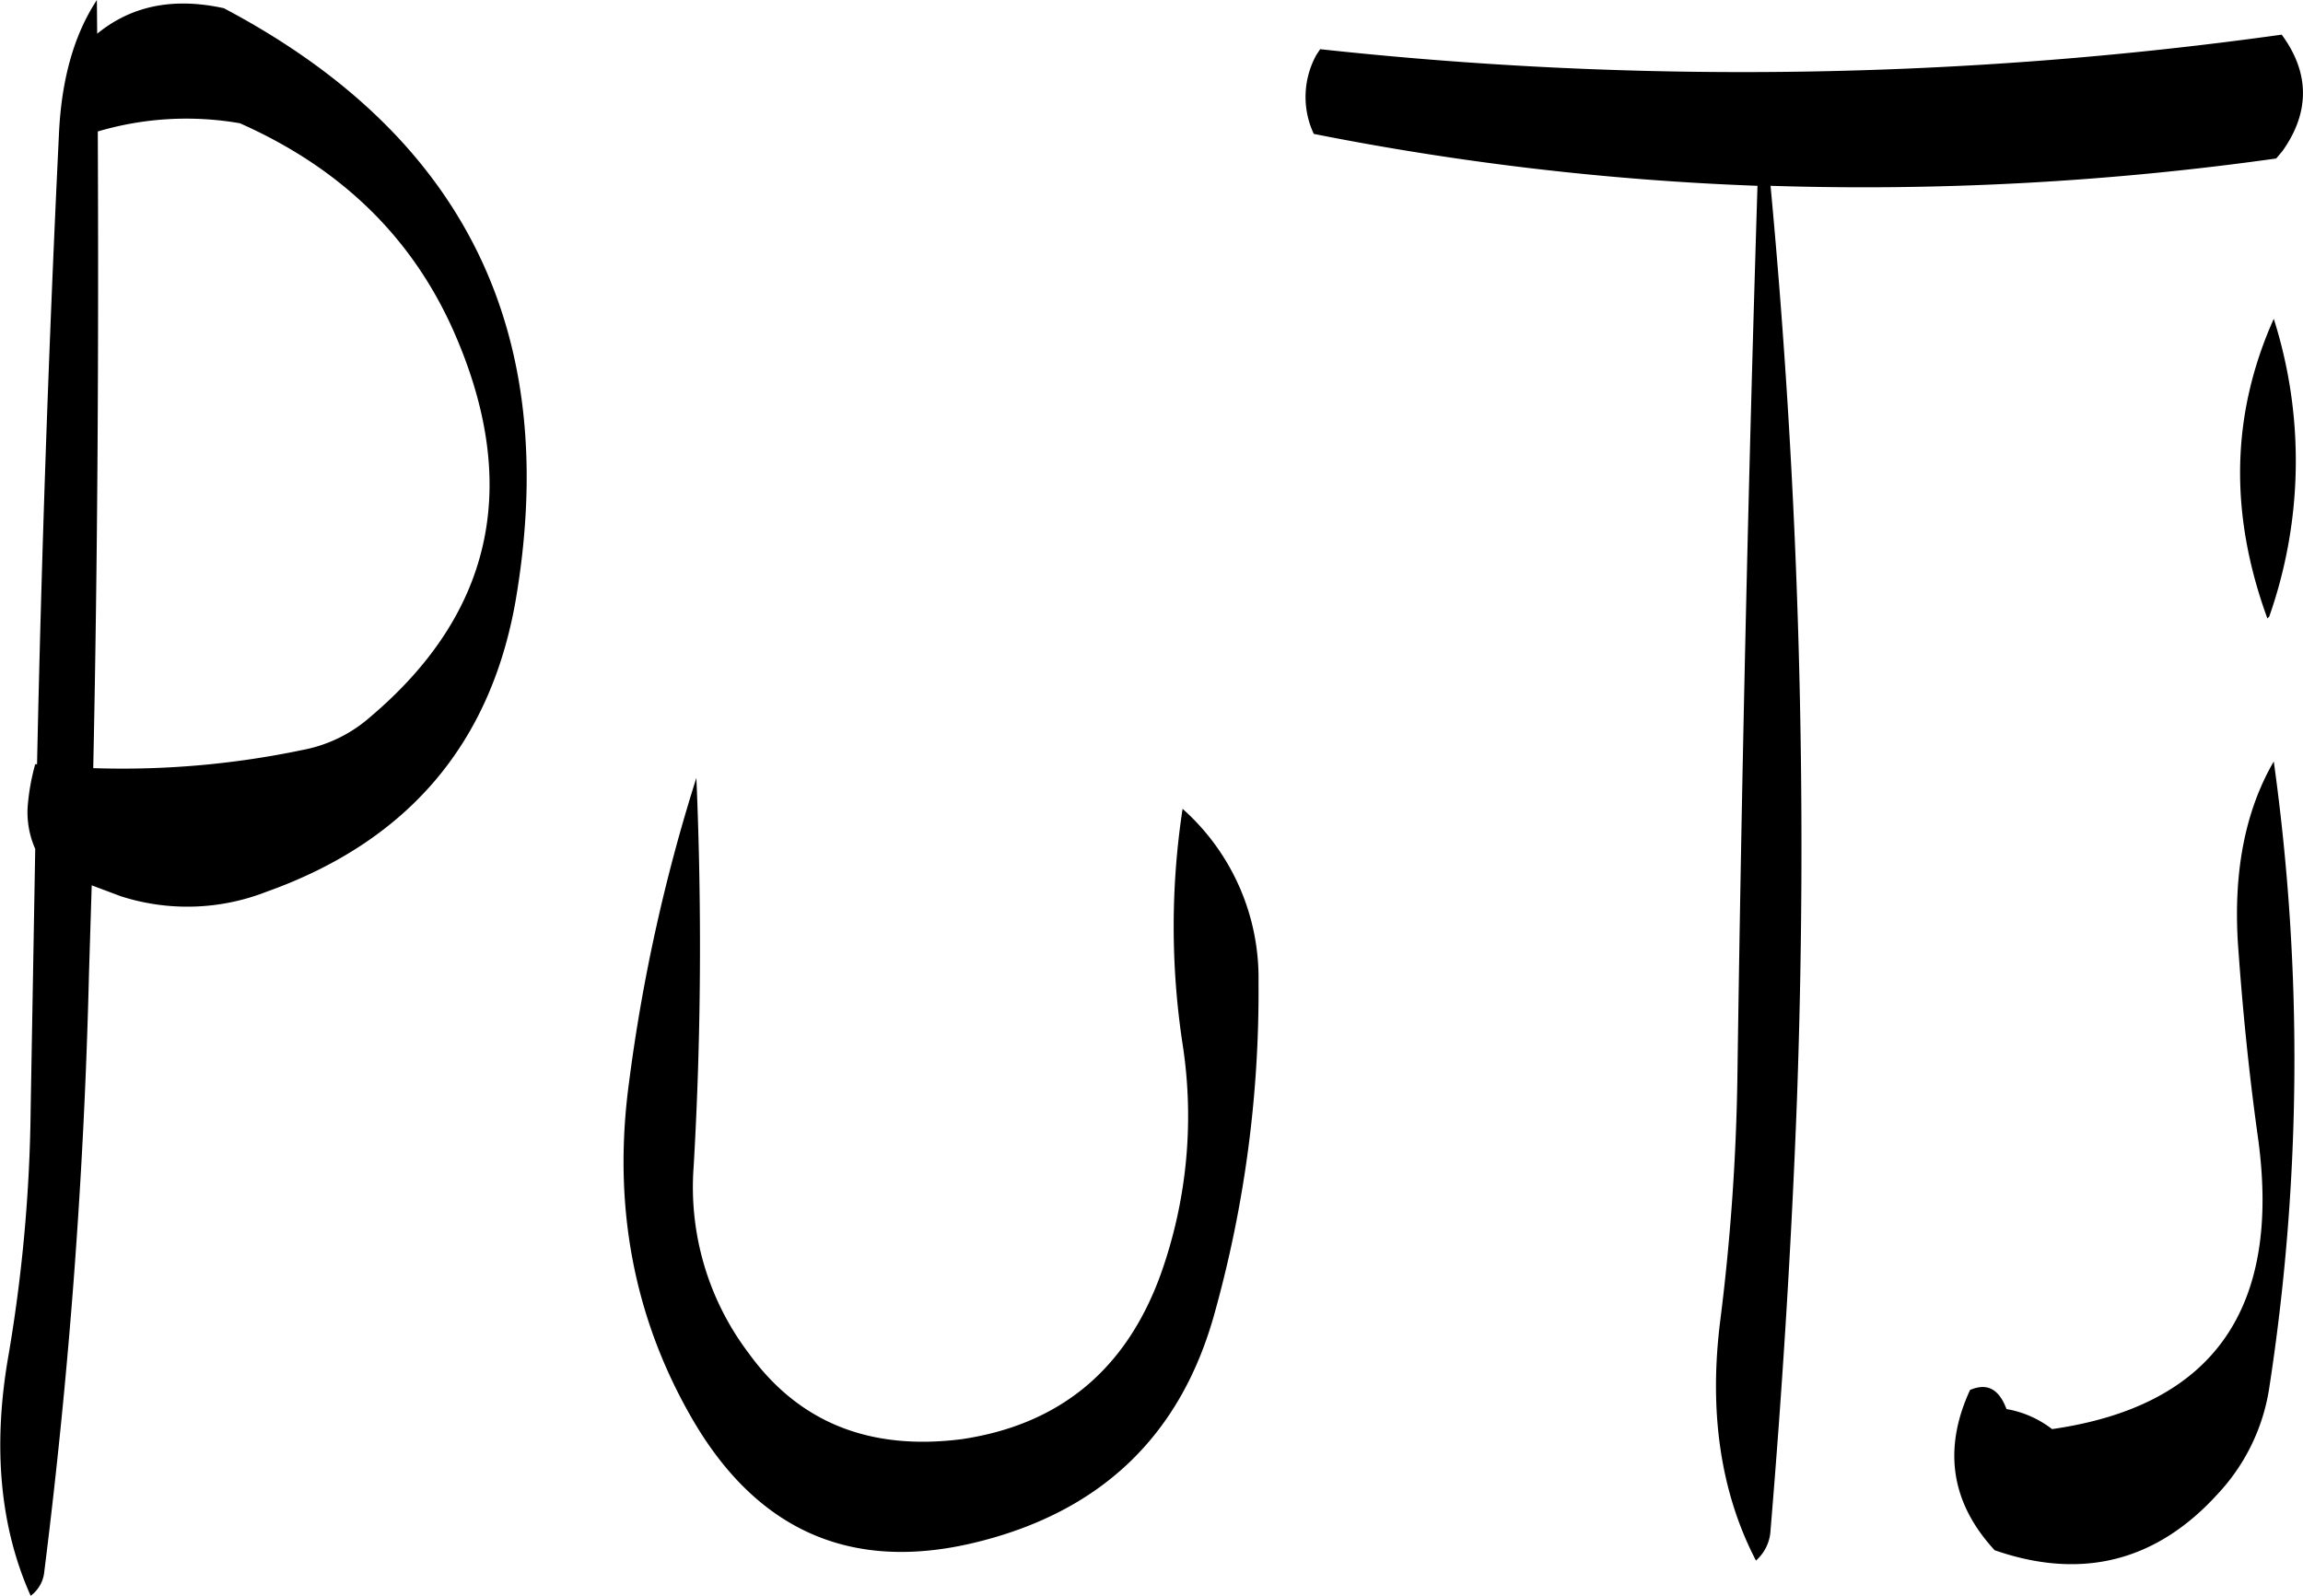 <svg id="Layer_1" data-name="Layer 1" xmlns="http://www.w3.org/2000/svg" viewBox="0 0 303.33 210.24"><defs><style>.cls-1{fill-rule:evenodd;}</style></defs><path class="cls-1" d="M240.48,346.92c1-17.16,1.08-34.32.36-51.24a230.16,230.16,0,0,0-8.88,40.2c-2.16,16.08.6,30.84,8.28,44.16,8.52,14.76,20.88,20.28,37.08,16.44,16.8-4,27.36-14.16,31.8-30.36a157.44,157.44,0,0,0,5.76-43.56,29.82,29.82,0,0,0-10-22.8,103,103,0,0,0,0,31A62,62,0,0,1,302,361.08c-4.56,12.6-13.32,19.8-26.16,21.72-12.12,1.56-21.48-2.16-28.08-11.28A36.23,36.23,0,0,1,240.48,346.92ZM189,292a115.63,115.63,0,0,1-27.6,2.4c.6-28.2.72-56.16.6-83.88a41.11,41.11,0,0,1,18.72-1.08c13.8,6.12,23.4,15.72,28.8,28.92q12.06,29.16-11.52,49.2A18.73,18.73,0,0,1,189,292ZM161.88,193.2c-3,4.56-4.68,10.44-5,17.76q-2,41.4-2.88,82.92h-.24a29.16,29.16,0,0,0-1,5.64,11.92,11.92,0,0,0,1,5.52l-.6,34.2a205.61,205.61,0,0,1-2.88,32.28c-2.16,12.12-1.2,22.8,2.88,31.92a4.47,4.47,0,0,0,1.8-3.24,781.53,781.53,0,0,0,5.88-78.72l.36-11.64,3.84,1.44a28.62,28.62,0,0,0,19.2-.6q27.72-9.9,32.76-38.16c6.12-35.4-6.6-61.44-38.4-78.24-6.6-1.44-12.12-.36-16.68,3.36Zm282,124.32c.6,8.52,1.44,17,2.64,25.56q4.68,33.84-27.12,38.4a13.56,13.56,0,0,0-6-2.64c-1-2.64-2.52-3.48-4.8-2.52-3.6,7.8-2.52,14.88,3.24,21.12,11.52,4,21.36,1.44,29.4-7.44A26.18,26.18,0,0,0,448,376.08a284.24,284.24,0,0,0,.6-82.56C444.84,300,443.28,308,443.88,317.52ZM448,274.44a61.83,61.83,0,0,0,.6-39.24c-5.64,12.6-5.88,25.68-.84,39.48Zm1.68-76.68A514,514,0,0,1,323,199.68l-.48.72a11.46,11.46,0,0,0-.36,10.44,369.66,369.66,0,0,0,58.44,6.84q-1.8,57.78-2.64,117A289.79,289.79,0,0,1,375.72,367c-1.56,12.12,0,22.8,4.68,31.8a5.69,5.69,0,0,0,1.92-4c1.56-18.72,2.76-37.68,3.48-56.76a933.56,933.56,0,0,0-3.48-120.36,390,390,0,0,0,66.6-3.6l.84-1C453.36,208,453.36,202.8,449.64,197.76Z" transform="translate(-149.12 -193.2)"/></svg>